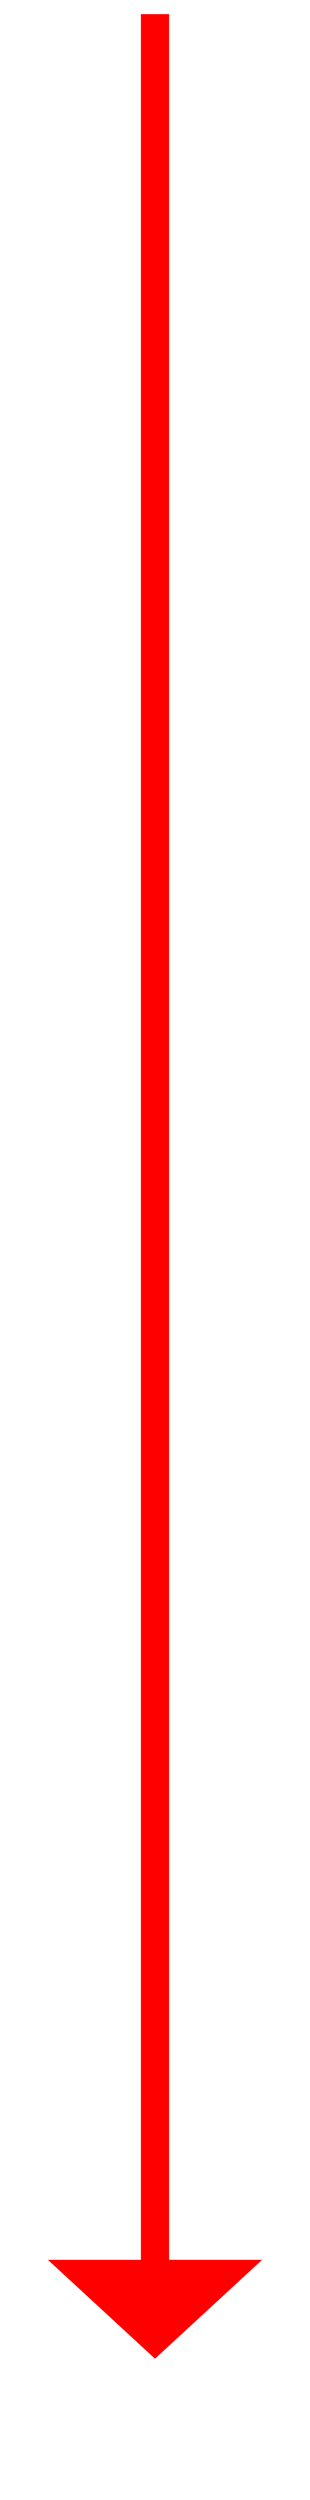 ﻿<?xml version="1.0" encoding="utf-8"?>
<svg version="1.1" xmlns:xlink="http://www.w3.org/1999/xlink" width="22px" height="177px" xmlns="http://www.w3.org/2000/svg">
  <g transform="matrix(1 0 0 1 -272 -5460 )">
    <path d="M 275.4 5620  L 283 5627  L 290.6 5620  L 275.4 5620  Z " fill-rule="nonzero" fill="#ff0000" stroke="none" />
    <path d="M 283 5461  L 283 5621  " stroke-width="2" stroke="#ff0000" fill="none" />
  </g>
</svg>